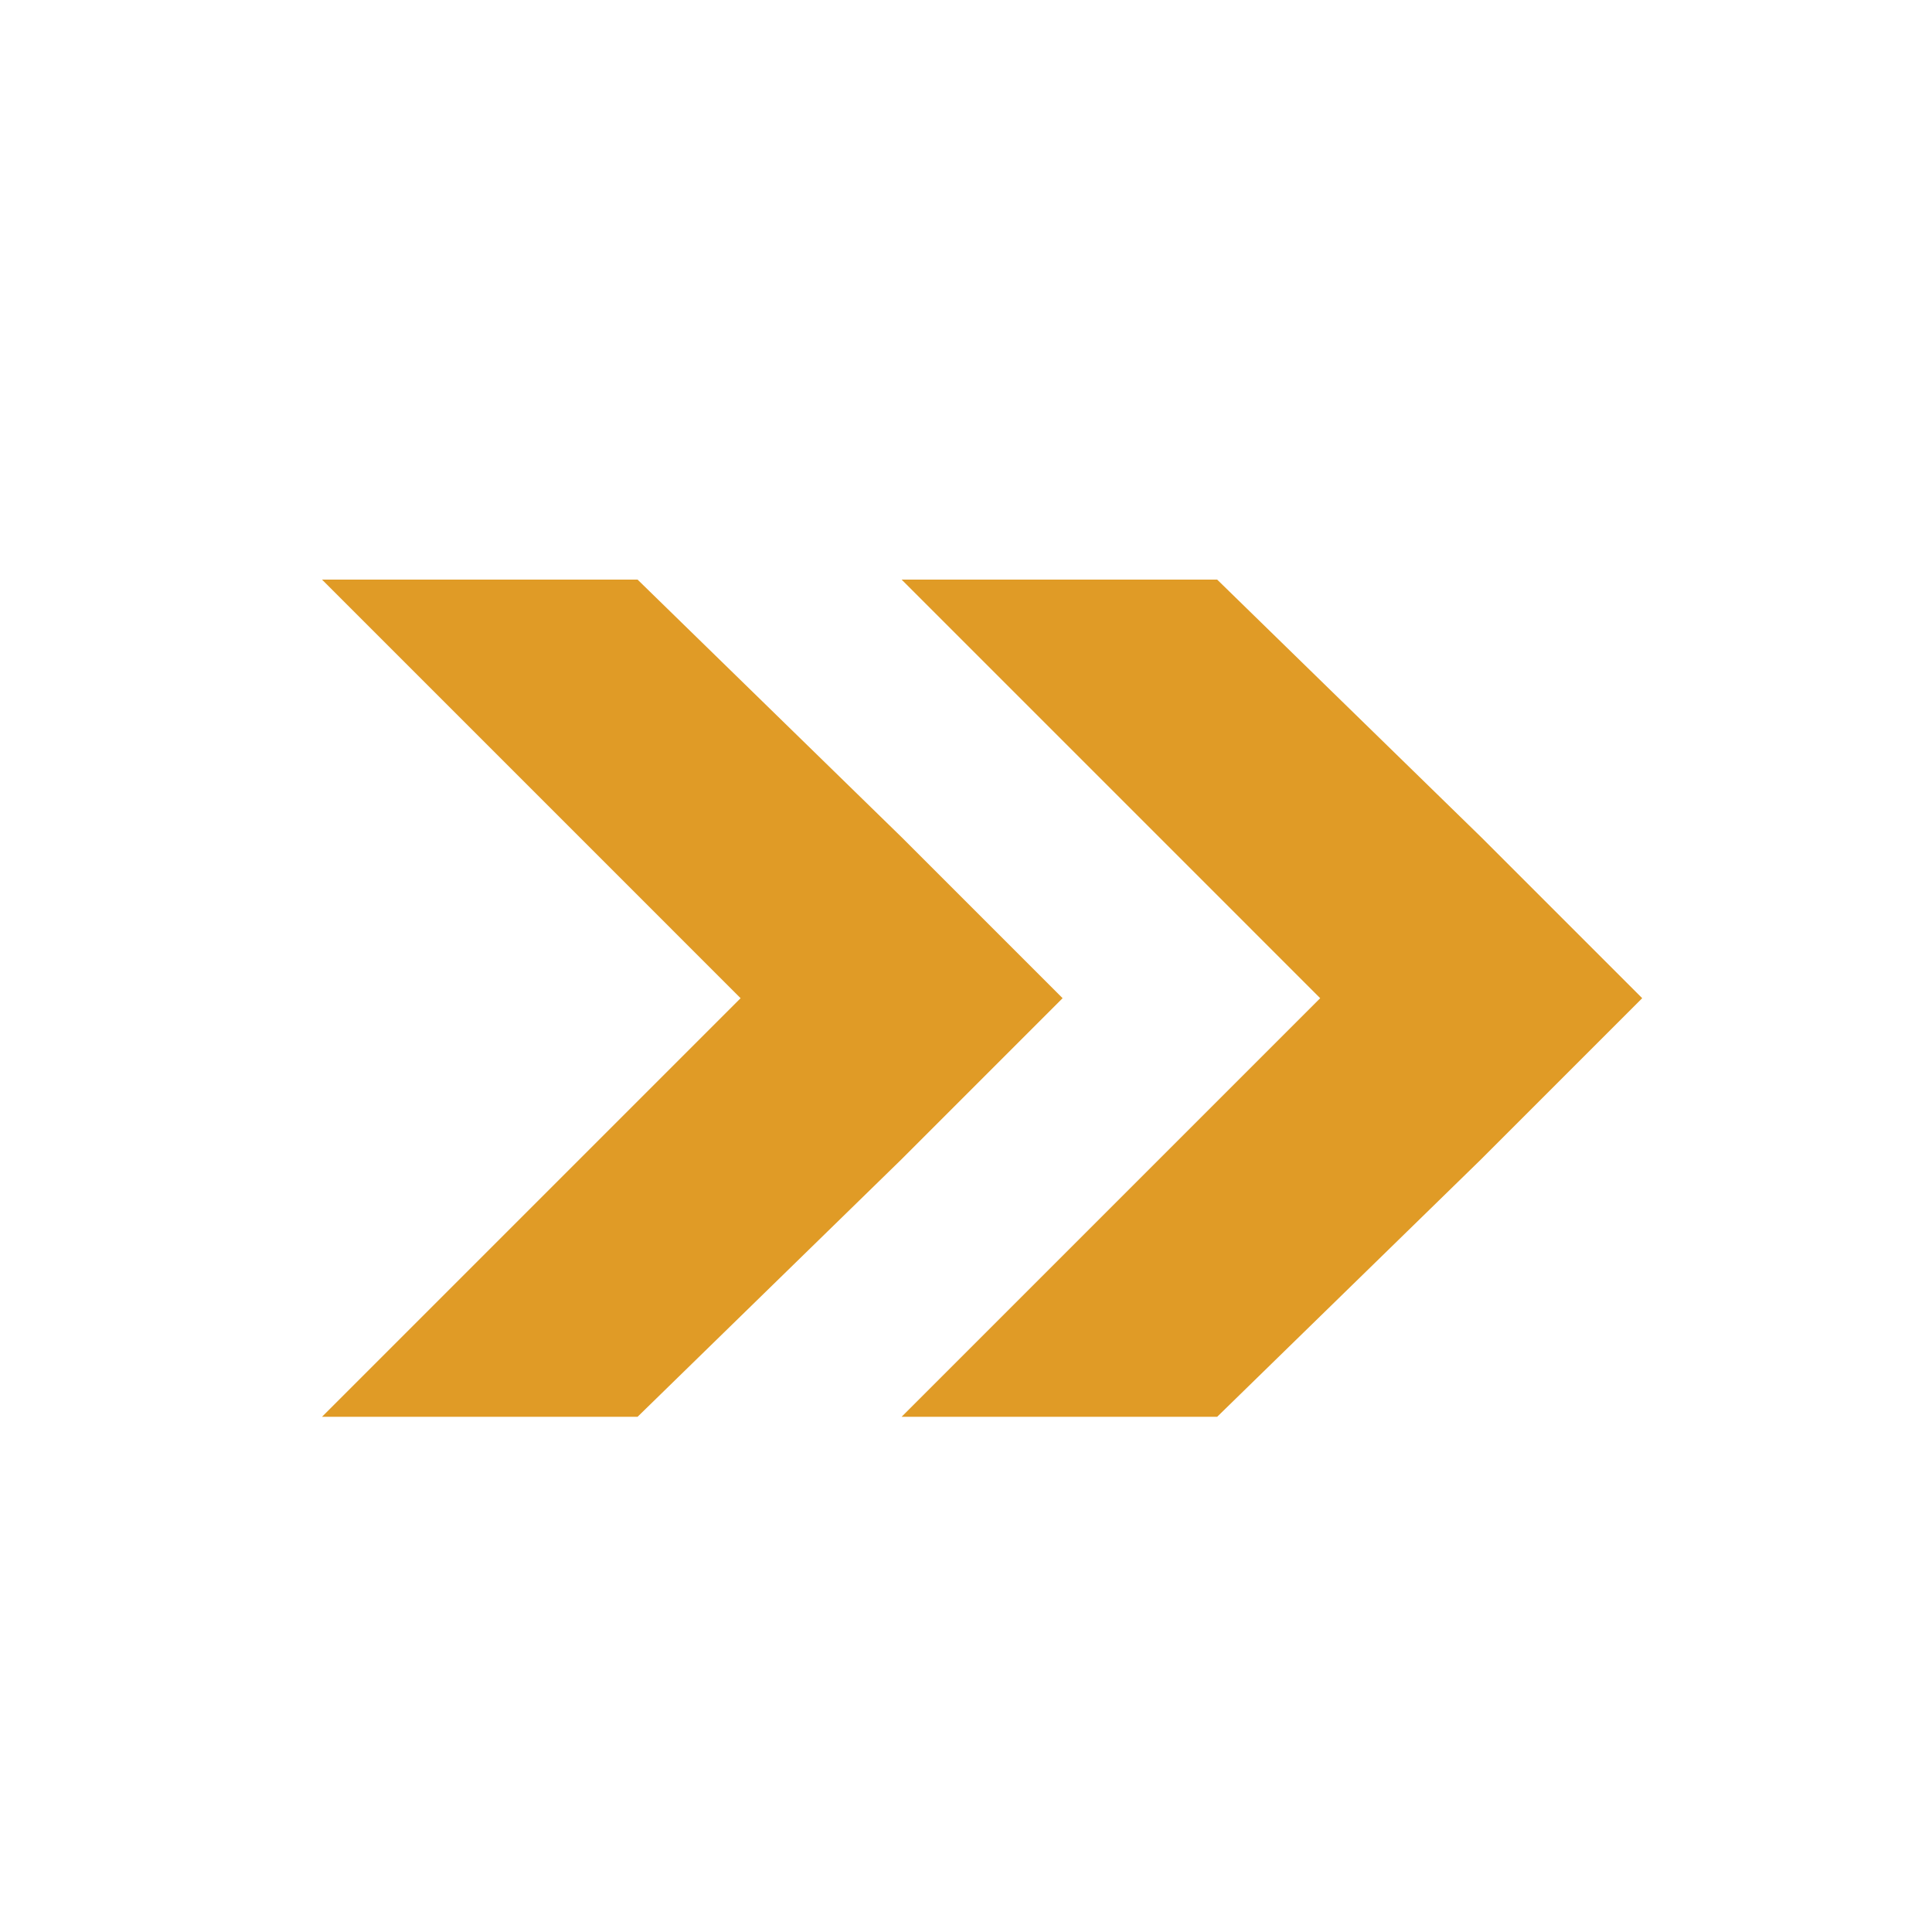 <?xml version="1.0" encoding="utf-8"?>
<!-- Generator: Adobe Illustrator 17.1.0, SVG Export Plug-In . SVG Version: 6.00 Build 0)  -->
<!DOCTYPE svg PUBLIC "-//W3C//DTD SVG 1.1//EN" "http://www.w3.org/Graphics/SVG/1.1/DTD/svg11.dtd">
<svg version="1.1" id="Layer_1" xmlns="http://www.w3.org/2000/svg" xmlns:xlink="http://www.w3.org/1999/xlink" x="0px" y="0px"
	 viewBox="0 0 30 30" enable-background="new 0 0 30 30" xml:space="preserve">
<polygon fill="none" points="25,-26.6 25,-13.3 31.7,-19.9 "/>
<polygon fill="none" points="12.9,9 9.9,9 14,13 14,13 16.5,15.5 16.4,15.5 16.5,15.5 14,18 14,18 9.9,22 12.9,22 19.4,15.5 "/>
<polygon fill="#E09B26" points="14,18 16.5,15.5 16.4,15.5 16.5,15.5 14,13 14,13 9.9,9 5,9 11.5,15.5 5,22 9.9,22 14,18 "/>
<polygon fill="#E09B26" points="25.5,15.5 23,13 23,13 18.9,9 14,9 20.5,15.5 14,22 18.9,22 23,18 23,18 25.5,15.5 25.4,15.5 "/>
</svg>
